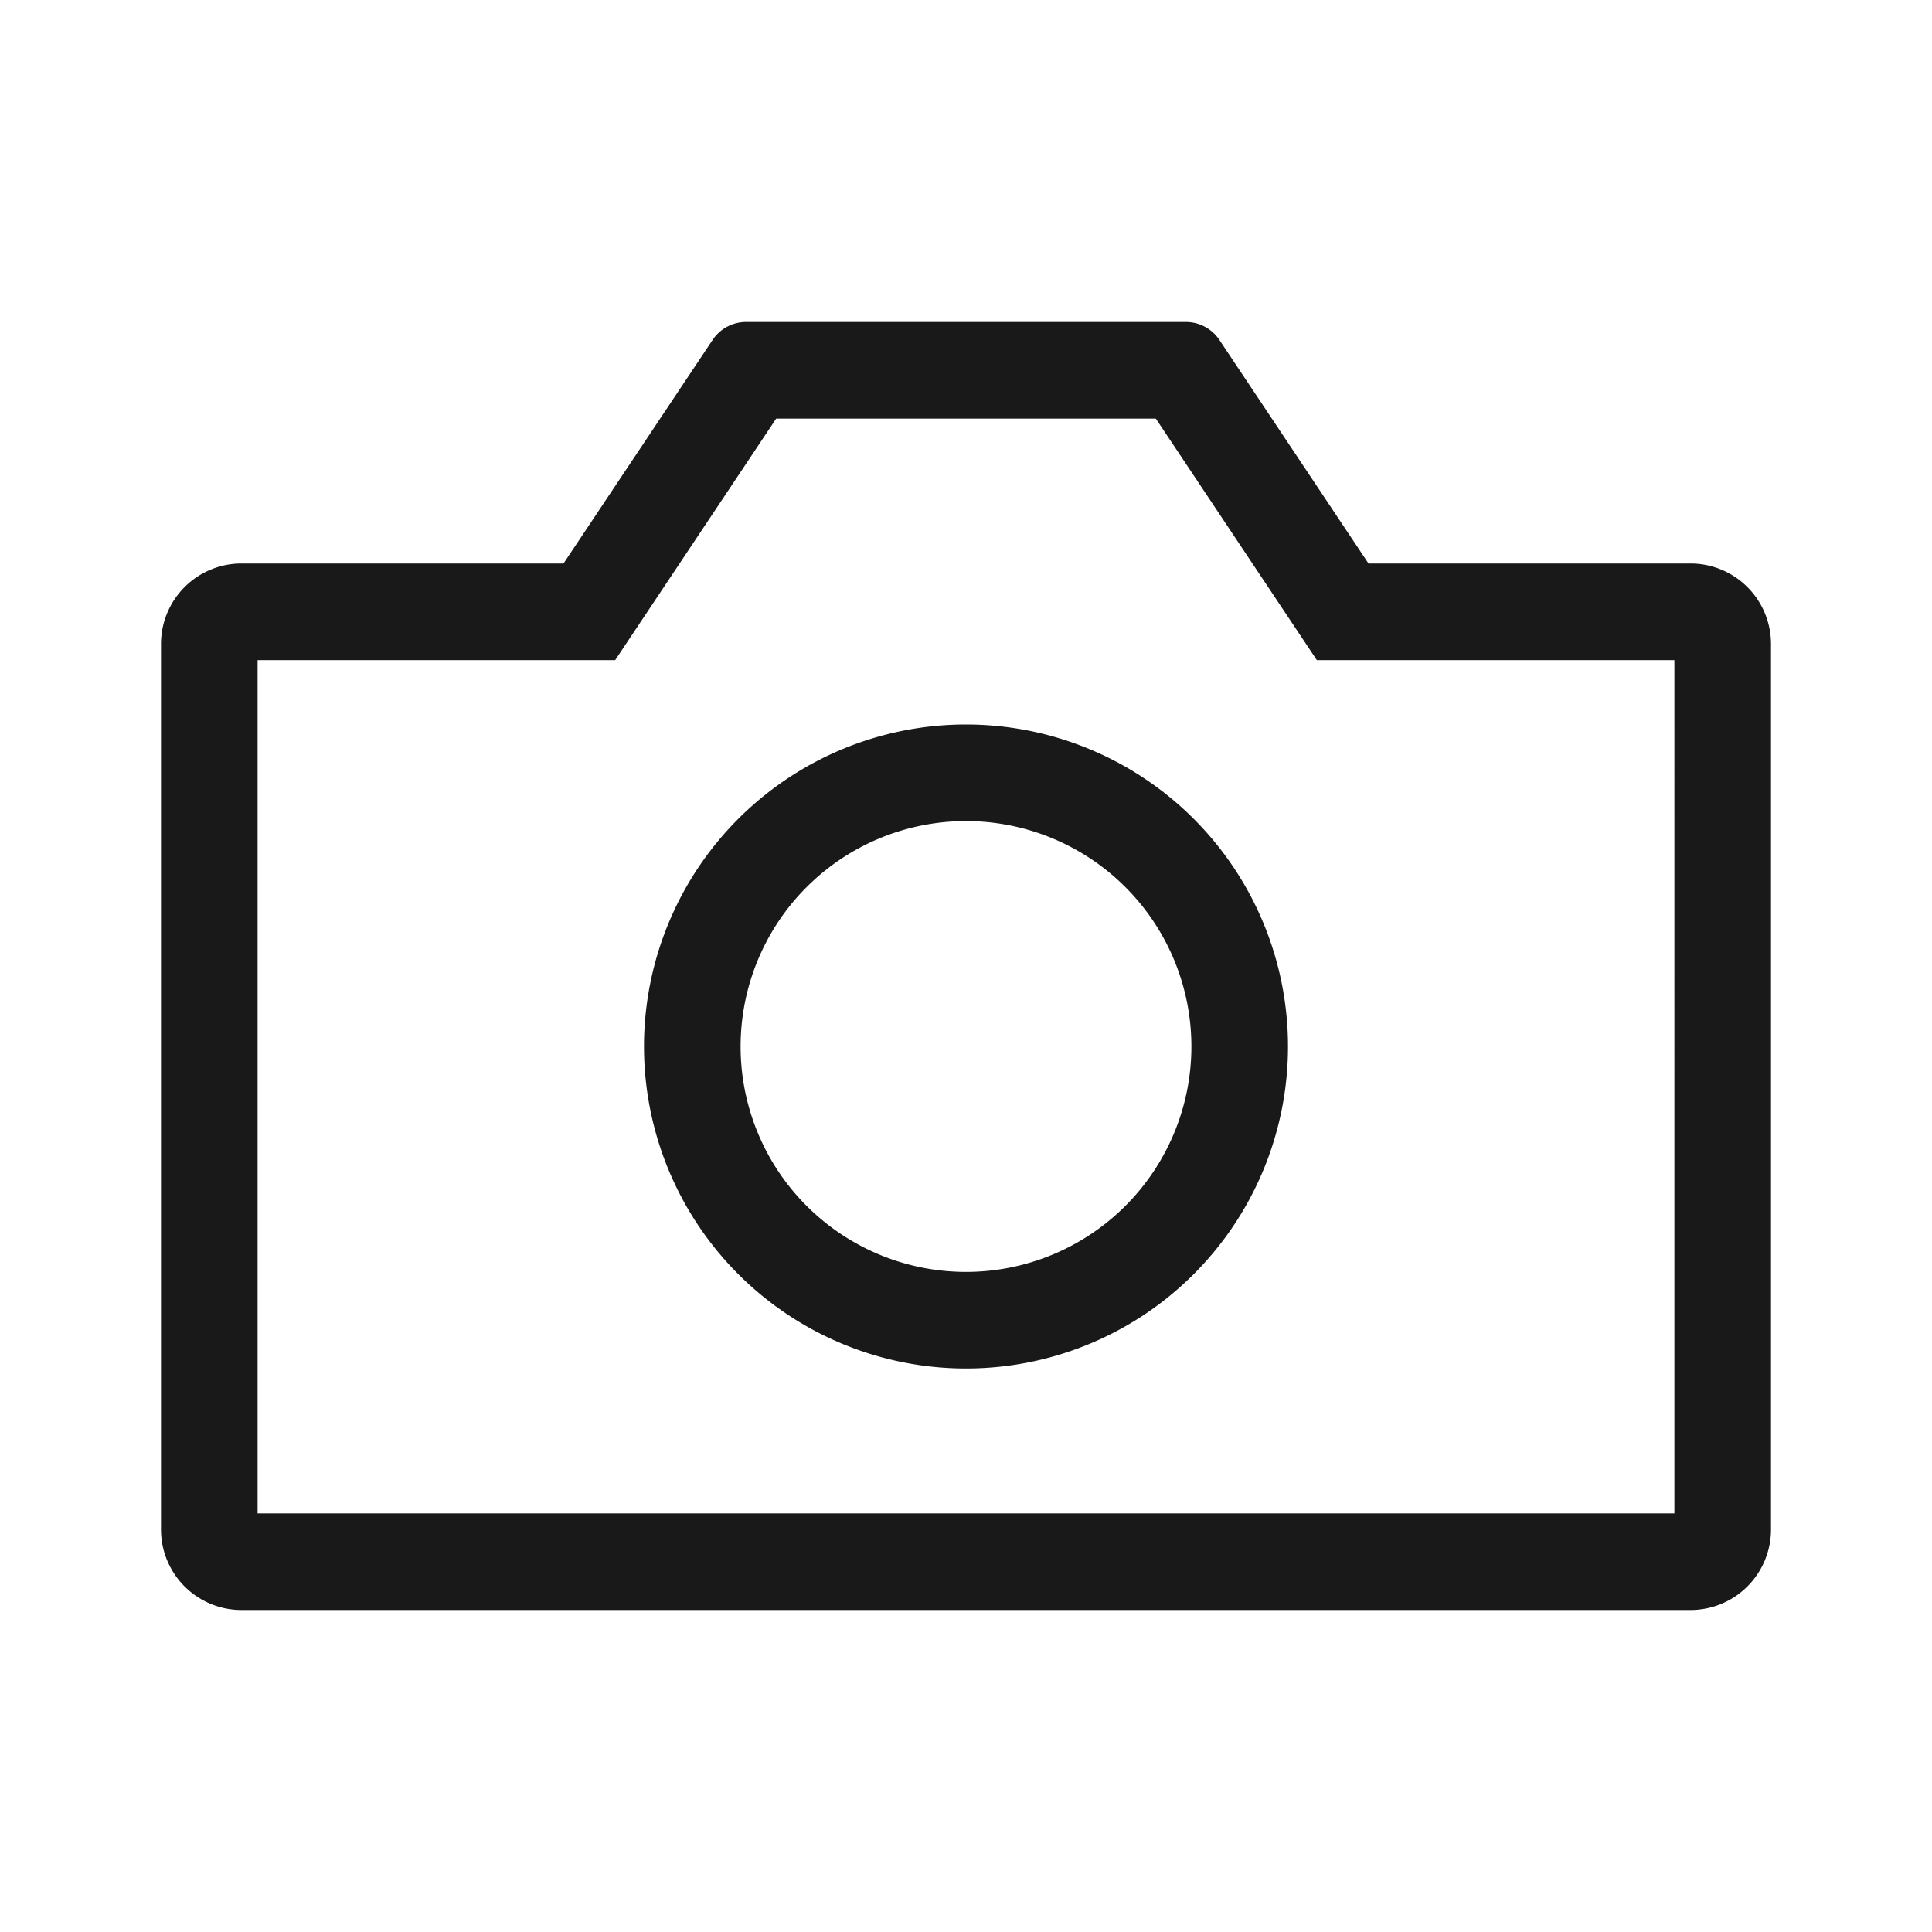 <svg width="24" height="24" xmlns="http://www.w3.org/2000/svg" viewBox="0 0 24 24"><path d="M14.358 5.2H9.642l-2 3H3.2v10.6h17.6V8.2h-4.442l-2-3zm.374-1.2a.5.5 0 01.416.223L17 7h4a1 1 0 011 1v11a1 1 0 01-1 1H3a1 1 0 01-1-1V8a1 1 0 011-1h4l1.852-2.777A.5.5 0 019.268 4h5.464zM12 15.8a2.8 2.8 0 100-5.6 2.8 2.8 0 000 5.6zm0 1.2a4 4 0 110-8 4 4 0 010 8z" fill-rule="evenodd" fill-opacity=".9"/></svg>
